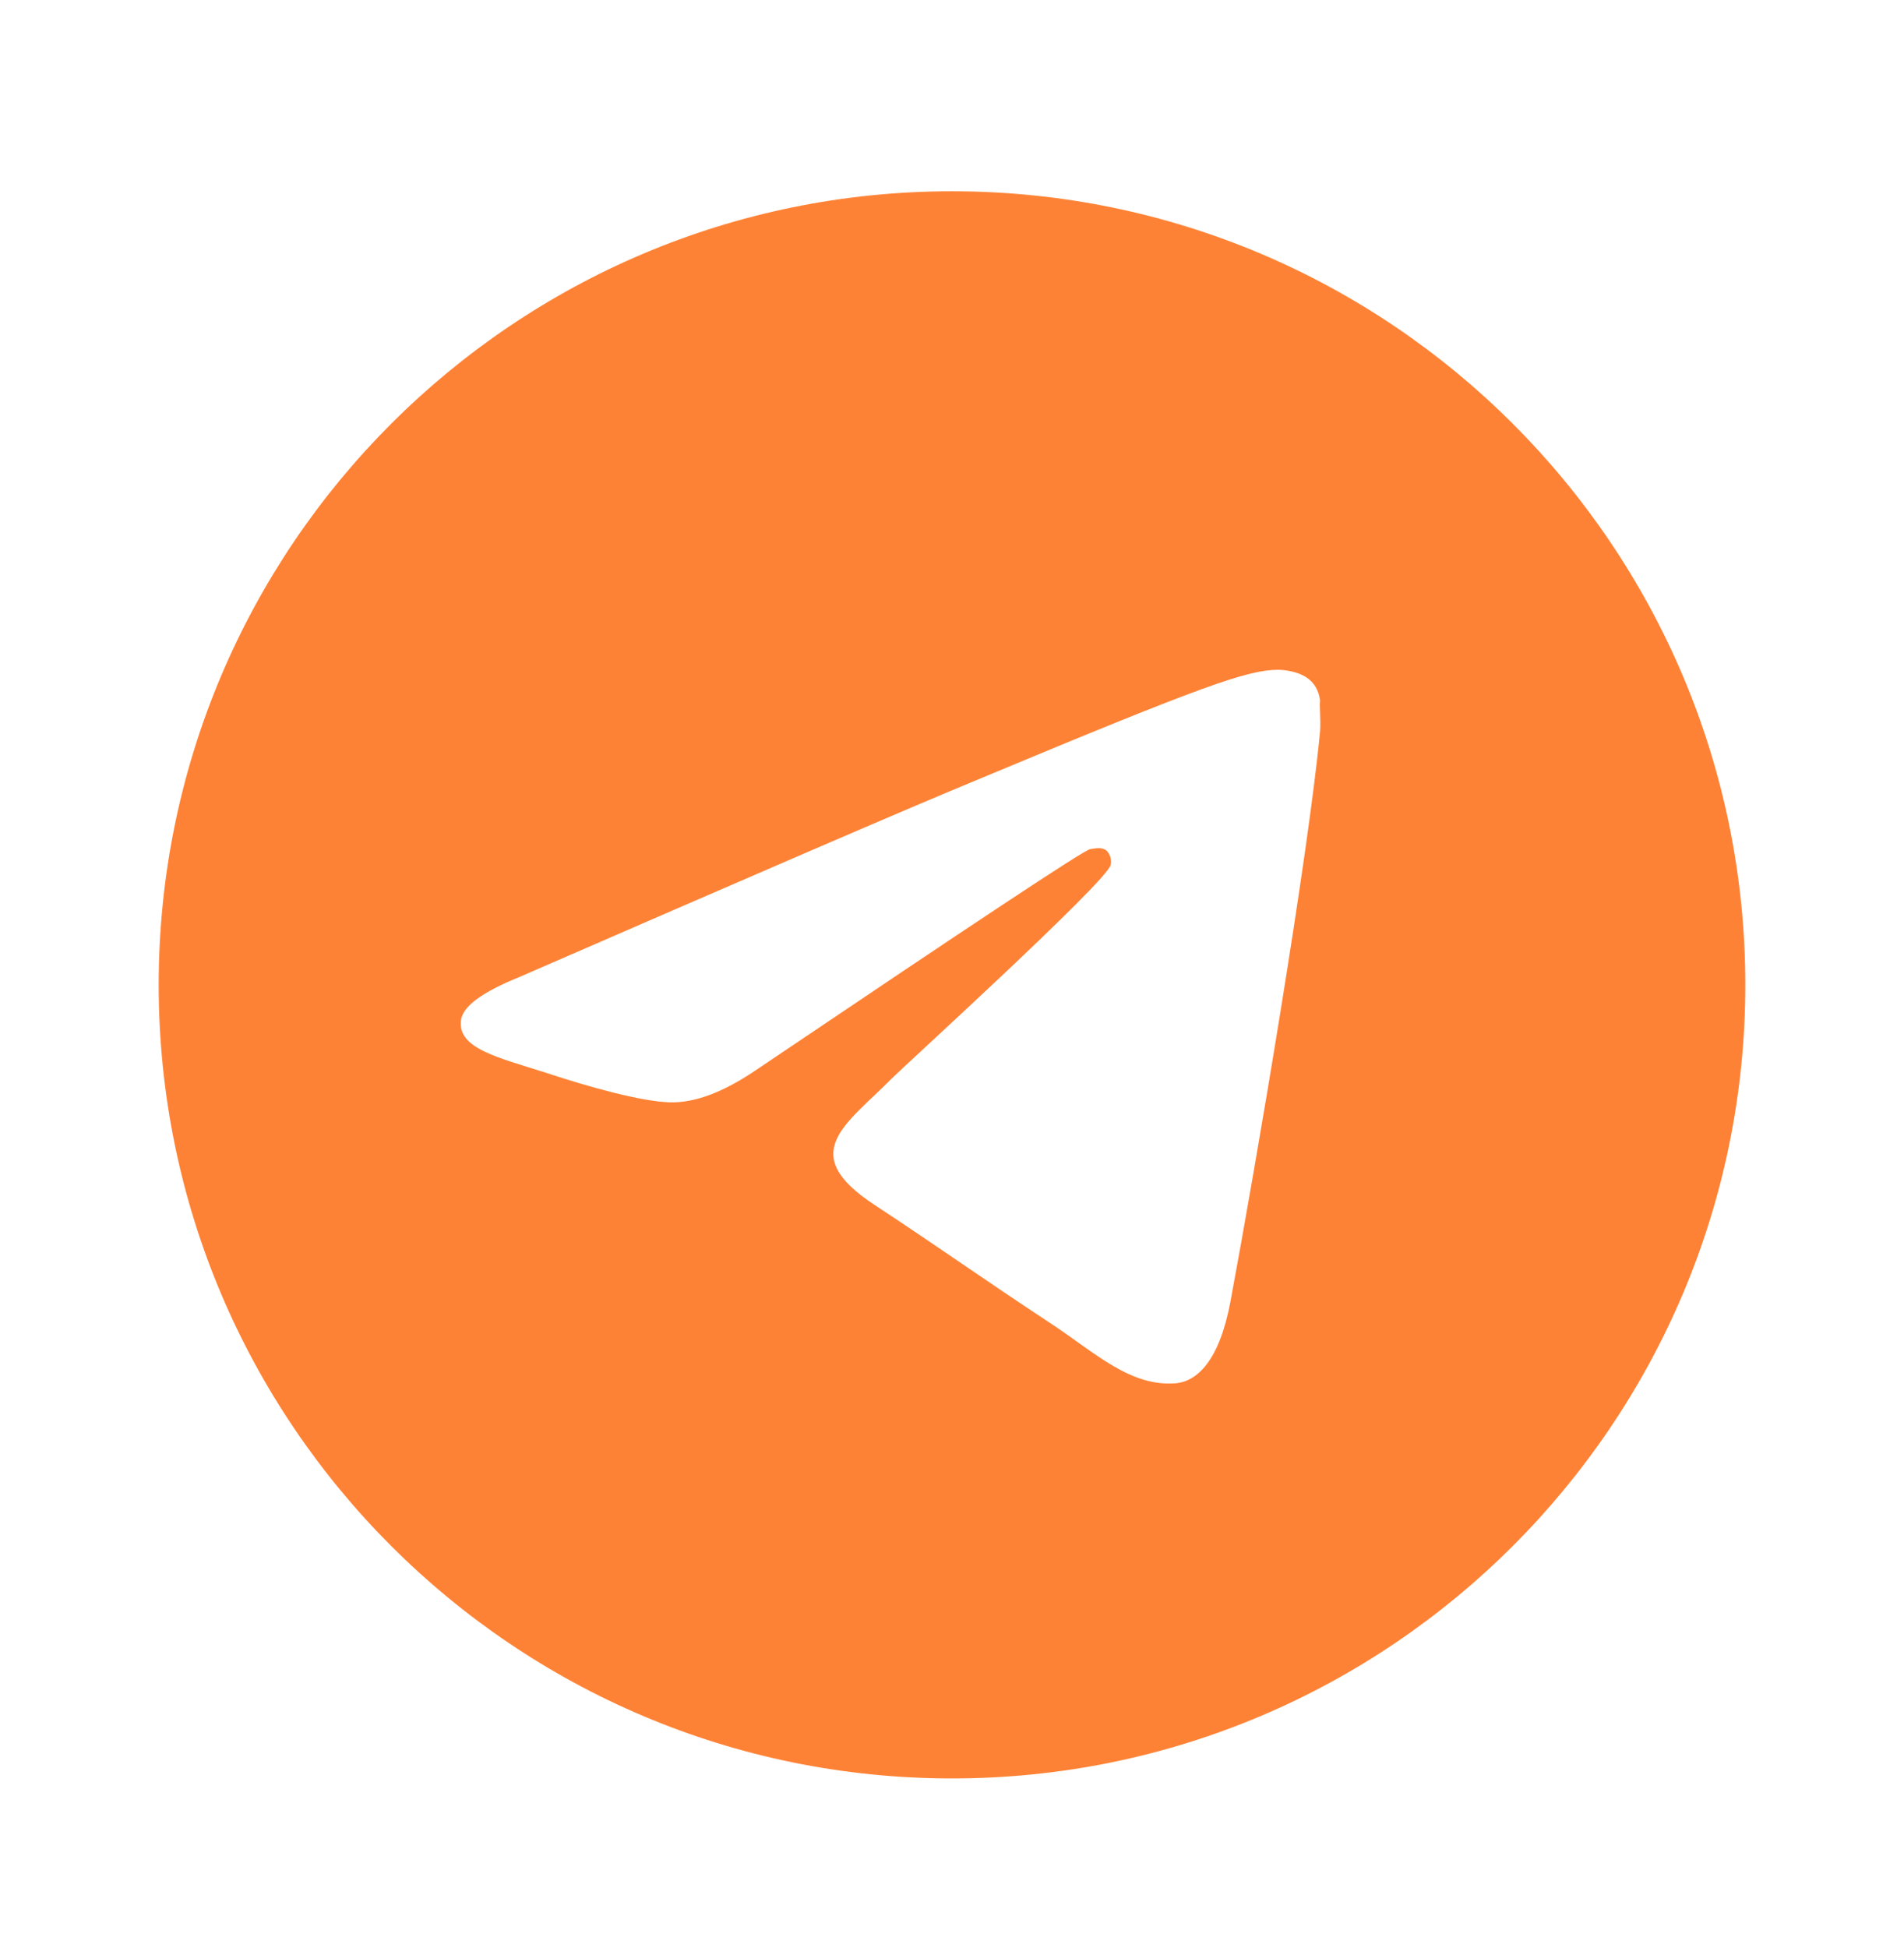 <svg width="44" height="45" viewBox="0 0 44 45" fill="none" xmlns="http://www.w3.org/2000/svg">
<path d="M22 4.419C11.88 4.419 3.667 12.633 3.667 22.753C3.667 32.873 11.88 41.086 22 41.086C32.12 41.086 40.333 32.873 40.333 22.753C40.333 12.633 32.12 4.419 22 4.419ZM30.507 16.886C30.232 19.783 29.04 26.823 28.435 30.068C28.178 31.443 27.665 31.901 27.188 31.956C26.125 32.048 25.318 31.259 24.292 30.581C22.678 29.518 21.762 28.858 20.203 27.831C18.388 26.639 19.562 25.979 20.607 24.916C20.882 24.641 25.575 20.369 25.667 19.984C25.679 19.926 25.678 19.866 25.662 19.808C25.646 19.751 25.616 19.698 25.575 19.654C25.465 19.563 25.318 19.599 25.19 19.618C25.025 19.654 22.458 21.359 17.453 24.733C16.72 25.228 16.06 25.484 15.473 25.466C14.813 25.448 13.567 25.099 12.632 24.788C11.477 24.421 10.578 24.219 10.652 23.578C10.688 23.248 11.147 22.918 12.008 22.569C17.362 20.241 20.918 18.701 22.697 17.968C27.793 15.841 28.838 15.474 29.535 15.474C29.682 15.474 30.03 15.511 30.25 15.694C30.433 15.841 30.488 16.043 30.507 16.189C30.488 16.299 30.525 16.629 30.507 16.886Z" fill="#FE8235"/>
</svg>
